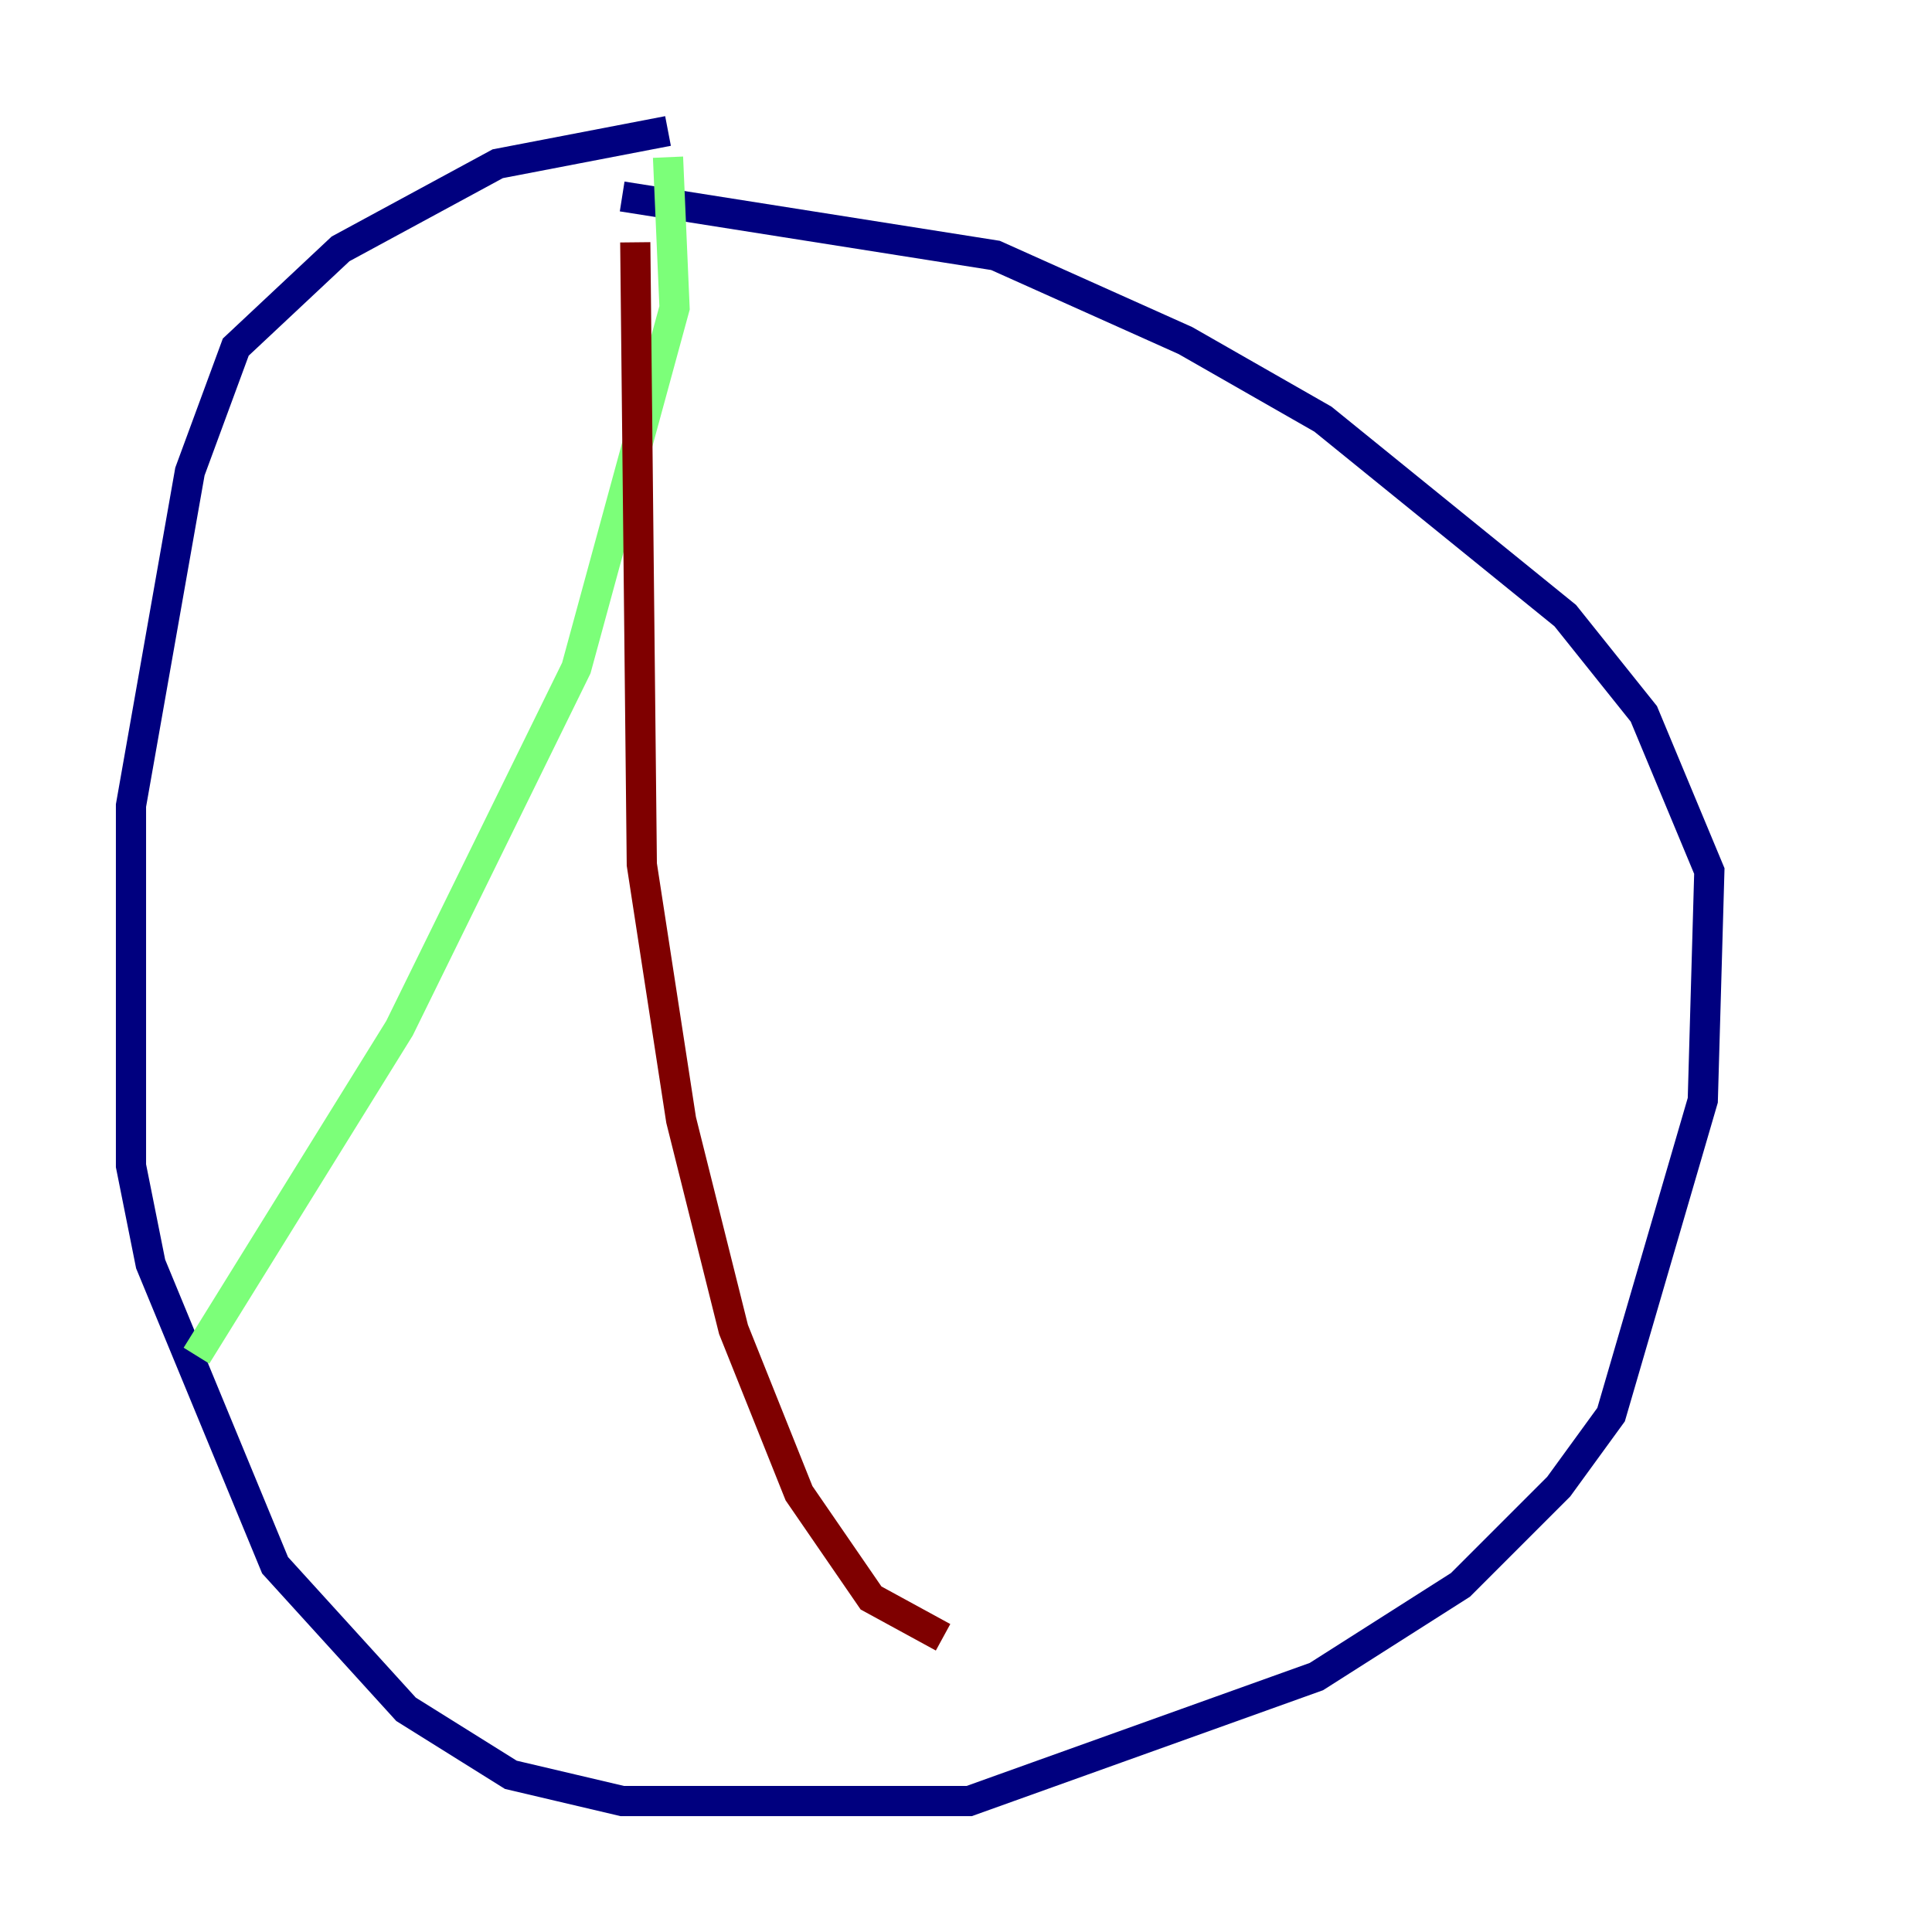 <?xml version="1.0" encoding="utf-8" ?>
<svg baseProfile="tiny" height="128" version="1.2" viewBox="0,0,128,128" width="128" xmlns="http://www.w3.org/2000/svg" xmlns:ev="http://www.w3.org/2001/xml-events" xmlns:xlink="http://www.w3.org/1999/xlink"><defs /><polyline fill="none" points="44.258,8.678 32.976,10.848 22.563,16.488 15.62,22.997 12.583,31.241 8.678,53.37 8.678,77.234 9.98,83.742 18.224,103.702 26.902,113.248 33.844,117.586 41.22,119.322 64.217,119.322 87.214,111.078 96.759,105.003 103.268,98.495 106.739,93.722 112.814,72.895 113.248,57.709 108.909,47.295 103.702,40.786 87.647,27.77 78.536,22.563 65.953,16.922 41.22,13.017" stroke="#00007f" stroke-width="2" /><polyline fill="none" points="44.258,10.414 44.691,20.393 38.183,44.258 26.468,68.122 13.017,89.817" stroke="#7cff79" stroke-width="2" /><polyline fill="none" points="42.088,16.054 42.522,57.275 45.125,74.197 48.597,88.081 52.936,98.929 57.709,105.871 62.481,108.475" stroke="#7f0000" stroke-width="2" /></svg>